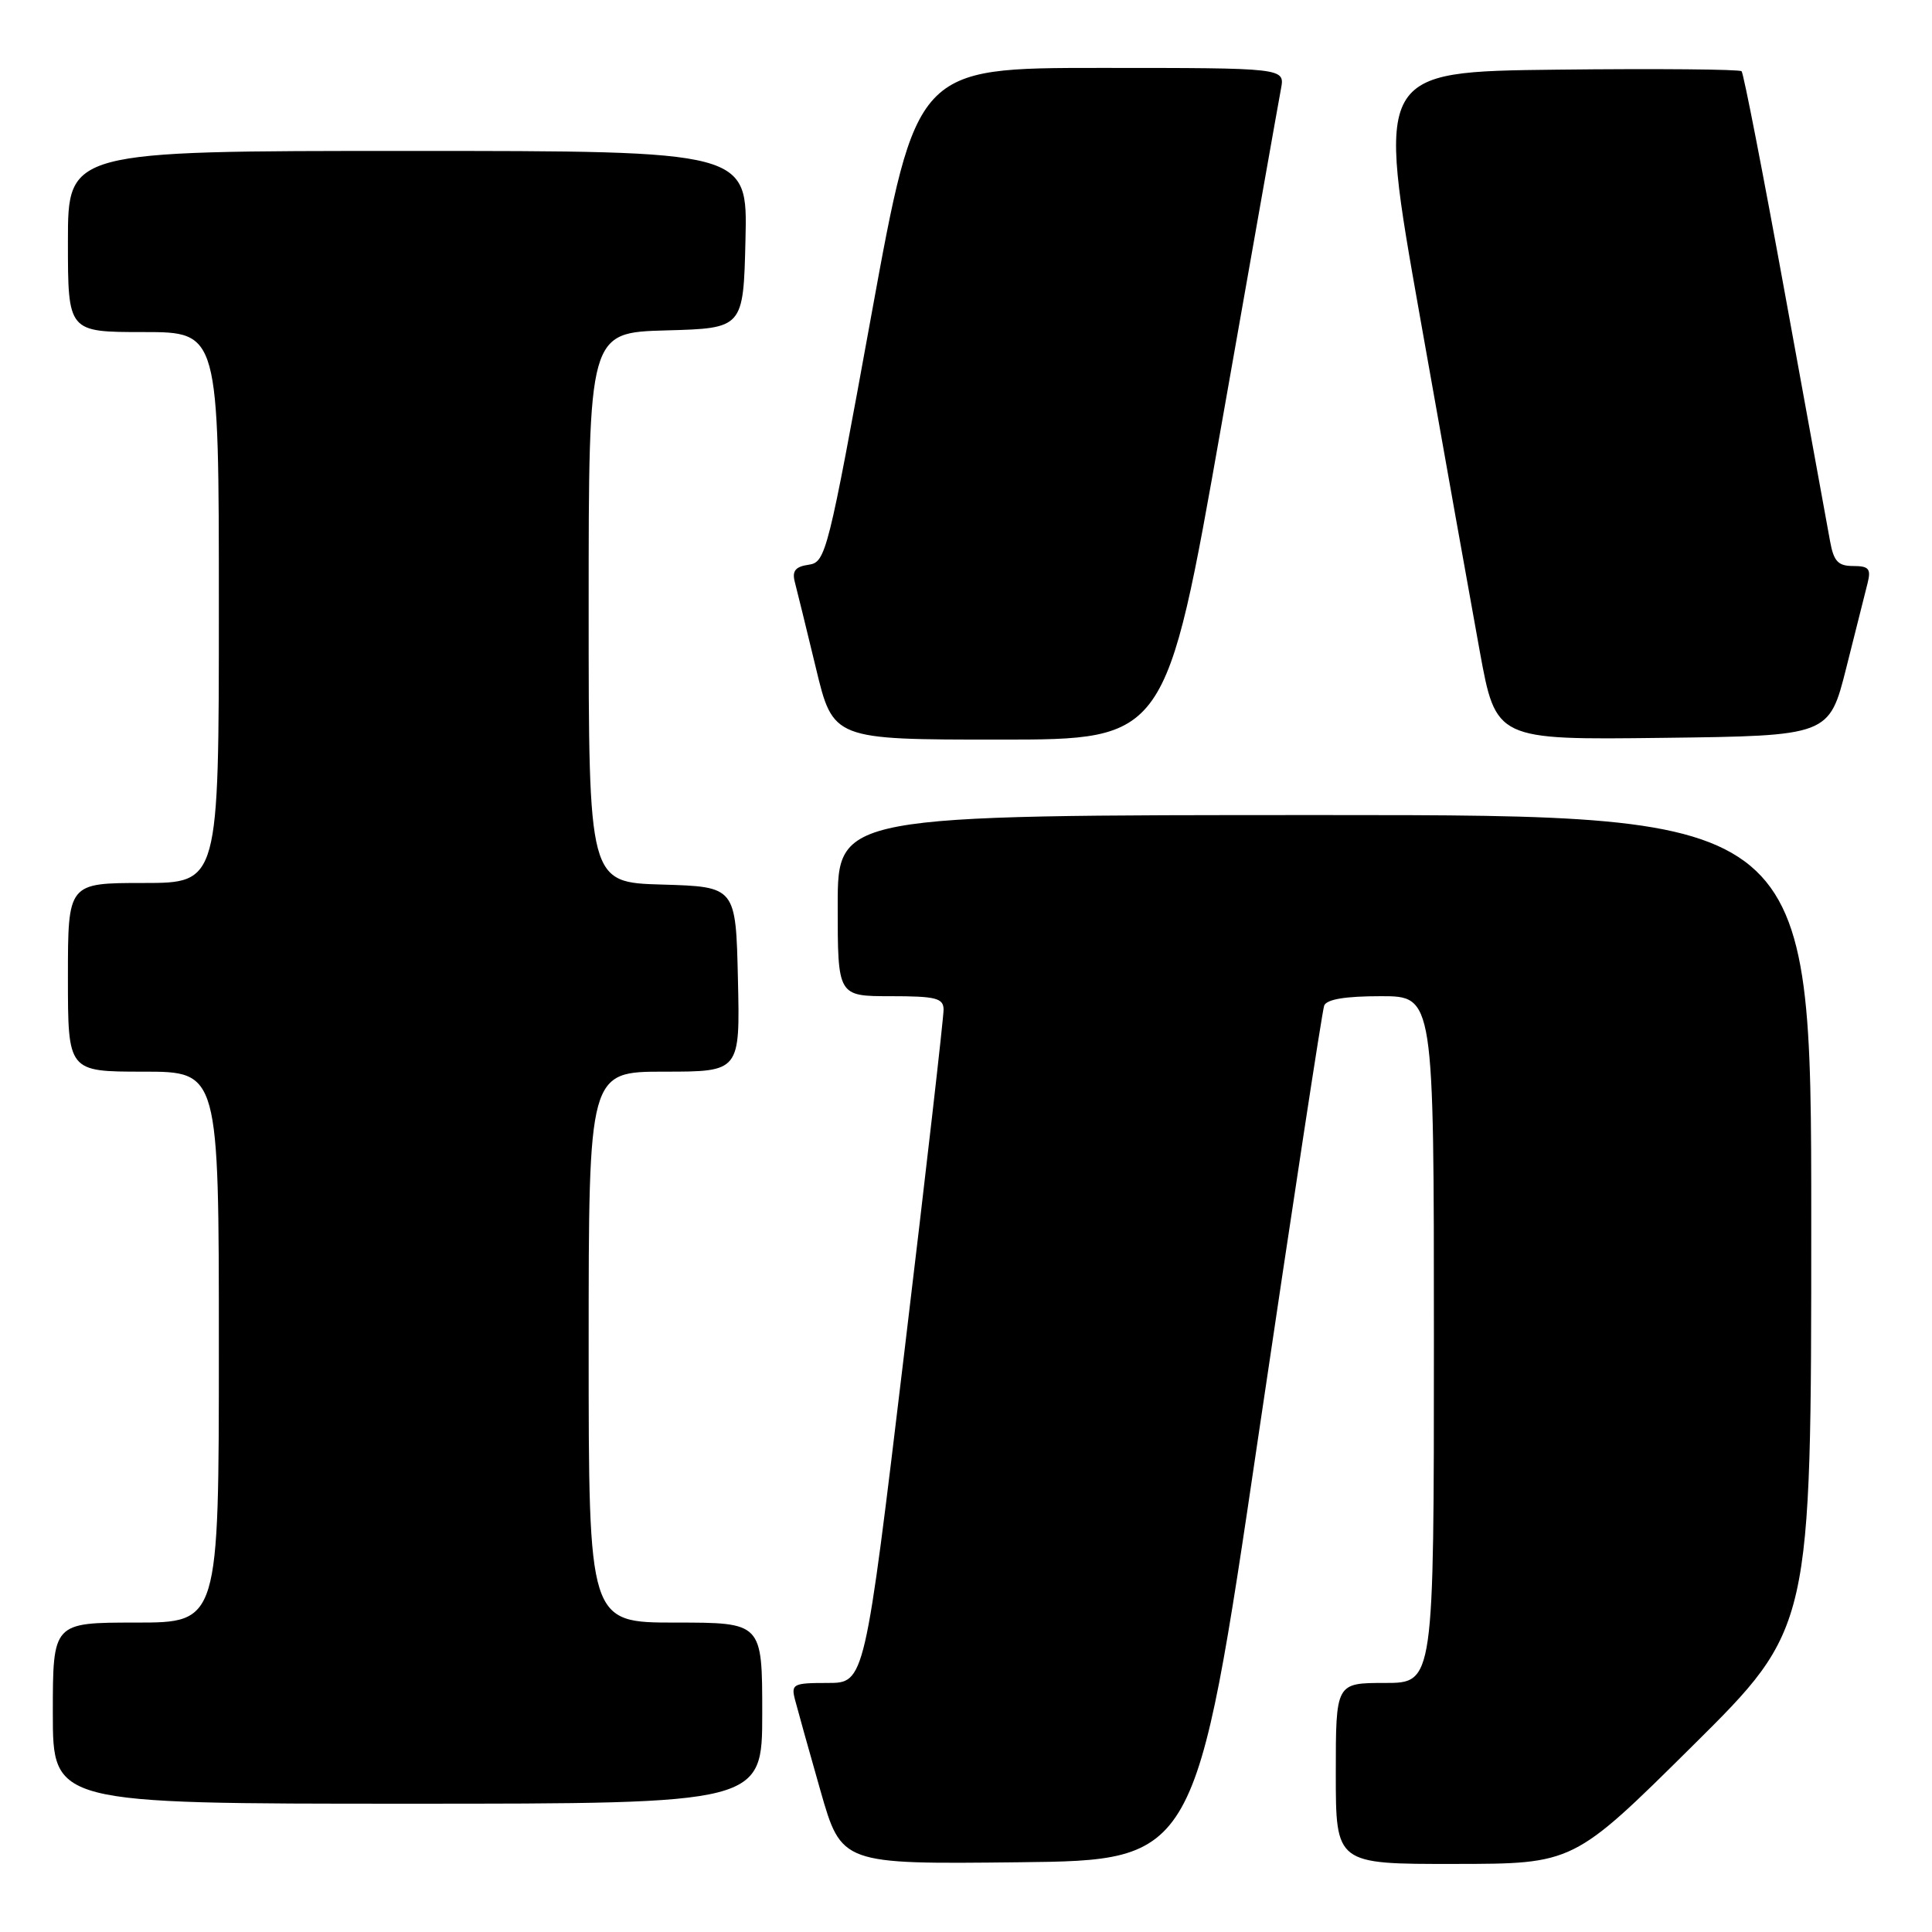 <?xml version="1.0" encoding="UTF-8" standalone="no"?>
<!DOCTYPE svg PUBLIC "-//W3C//DTD SVG 1.1//EN" "http://www.w3.org/Graphics/SVG/1.1/DTD/svg11.dtd" >
<svg xmlns="http://www.w3.org/2000/svg" xmlns:xlink="http://www.w3.org/1999/xlink" version="1.1" viewBox="0 0 256 256">
 <g >
 <path fill="currentColor"
d=" M 166.71 190.50 C 171.27 159.70 175.20 133.94 175.46 133.25 C 175.78 132.41 178.26 132.00 182.97 132.00 C 190.00 132.00 190.00 132.00 190.00 177.50 C 190.00 223.00 190.00 223.00 183.50 223.00 C 177.00 223.00 177.00 223.00 177.00 235.00 C 177.00 247.00 177.00 247.00 192.75 246.98 C 208.50 246.97 208.50 246.97 224.25 231.36 C 240.00 215.75 240.00 215.75 240.00 161.87 C 240.00 108.00 240.00 108.00 175.50 108.00 C 111.00 108.00 111.00 108.00 111.00 120.00 C 111.00 132.00 111.00 132.00 118.00 132.00 C 123.99 132.00 125.00 132.25 125.03 133.75 C 125.05 134.71 122.71 155.19 119.82 179.25 C 114.58 223.00 114.58 223.00 109.67 223.00 C 105.08 223.00 104.80 223.14 105.35 225.25 C 105.67 226.49 107.18 231.89 108.71 237.26 C 111.50 247.02 111.50 247.02 134.97 246.76 C 158.44 246.50 158.44 246.50 166.71 190.50 Z  M 101.00 227.00 C 101.00 215.00 101.00 215.00 89.50 215.00 C 78.00 215.00 78.00 215.00 78.00 178.50 C 78.00 142.00 78.00 142.00 88.03 142.00 C 98.06 142.00 98.06 142.00 97.78 129.75 C 97.50 117.50 97.50 117.50 87.75 117.21 C 78.00 116.93 78.00 116.93 78.00 80.50 C 78.00 44.07 78.00 44.07 88.25 43.78 C 98.50 43.50 98.50 43.50 98.78 31.75 C 99.06 20.00 99.06 20.00 54.03 20.00 C 9.00 20.00 9.00 20.00 9.00 32.00 C 9.00 44.00 9.00 44.00 19.00 44.00 C 29.00 44.00 29.00 44.00 29.00 80.50 C 29.00 117.00 29.00 117.00 19.00 117.00 C 9.00 117.00 9.00 117.00 9.00 129.50 C 9.00 142.00 9.00 142.00 19.00 142.00 C 29.00 142.00 29.00 142.00 29.00 178.50 C 29.00 215.00 29.00 215.00 18.00 215.00 C 7.00 215.00 7.00 215.00 7.00 227.00 C 7.00 239.00 7.00 239.00 54.00 239.00 C 101.00 239.00 101.00 239.00 101.00 227.00 Z  M 161.86 56.25 C 165.91 33.29 169.45 13.26 169.74 11.75 C 170.25 9.00 170.25 9.00 145.84 9.00 C 121.43 9.00 121.43 9.00 115.46 41.75 C 109.71 73.34 109.42 74.51 107.15 74.83 C 105.40 75.08 104.94 75.65 105.31 77.09 C 105.59 78.15 106.85 83.29 108.11 88.51 C 110.39 98.00 110.39 98.00 132.45 98.00 C 154.50 98.00 154.50 98.00 161.86 56.25 Z  M 244.64 88.50 C 245.88 83.55 247.16 78.49 247.47 77.25 C 247.94 75.37 247.63 75.00 245.56 75.00 C 243.56 75.00 242.98 74.38 242.50 71.75 C 242.17 69.96 239.50 55.32 236.57 39.21 C 233.64 23.10 231.03 9.70 230.77 9.44 C 230.51 9.18 219.52 9.08 206.34 9.23 C 182.39 9.50 182.39 9.50 188.16 42.00 C 191.33 59.88 194.89 79.80 196.07 86.27 C 198.22 98.04 198.22 98.04 220.30 97.77 C 242.37 97.50 242.37 97.50 244.64 88.50 Z "/>
</g>
</svg>